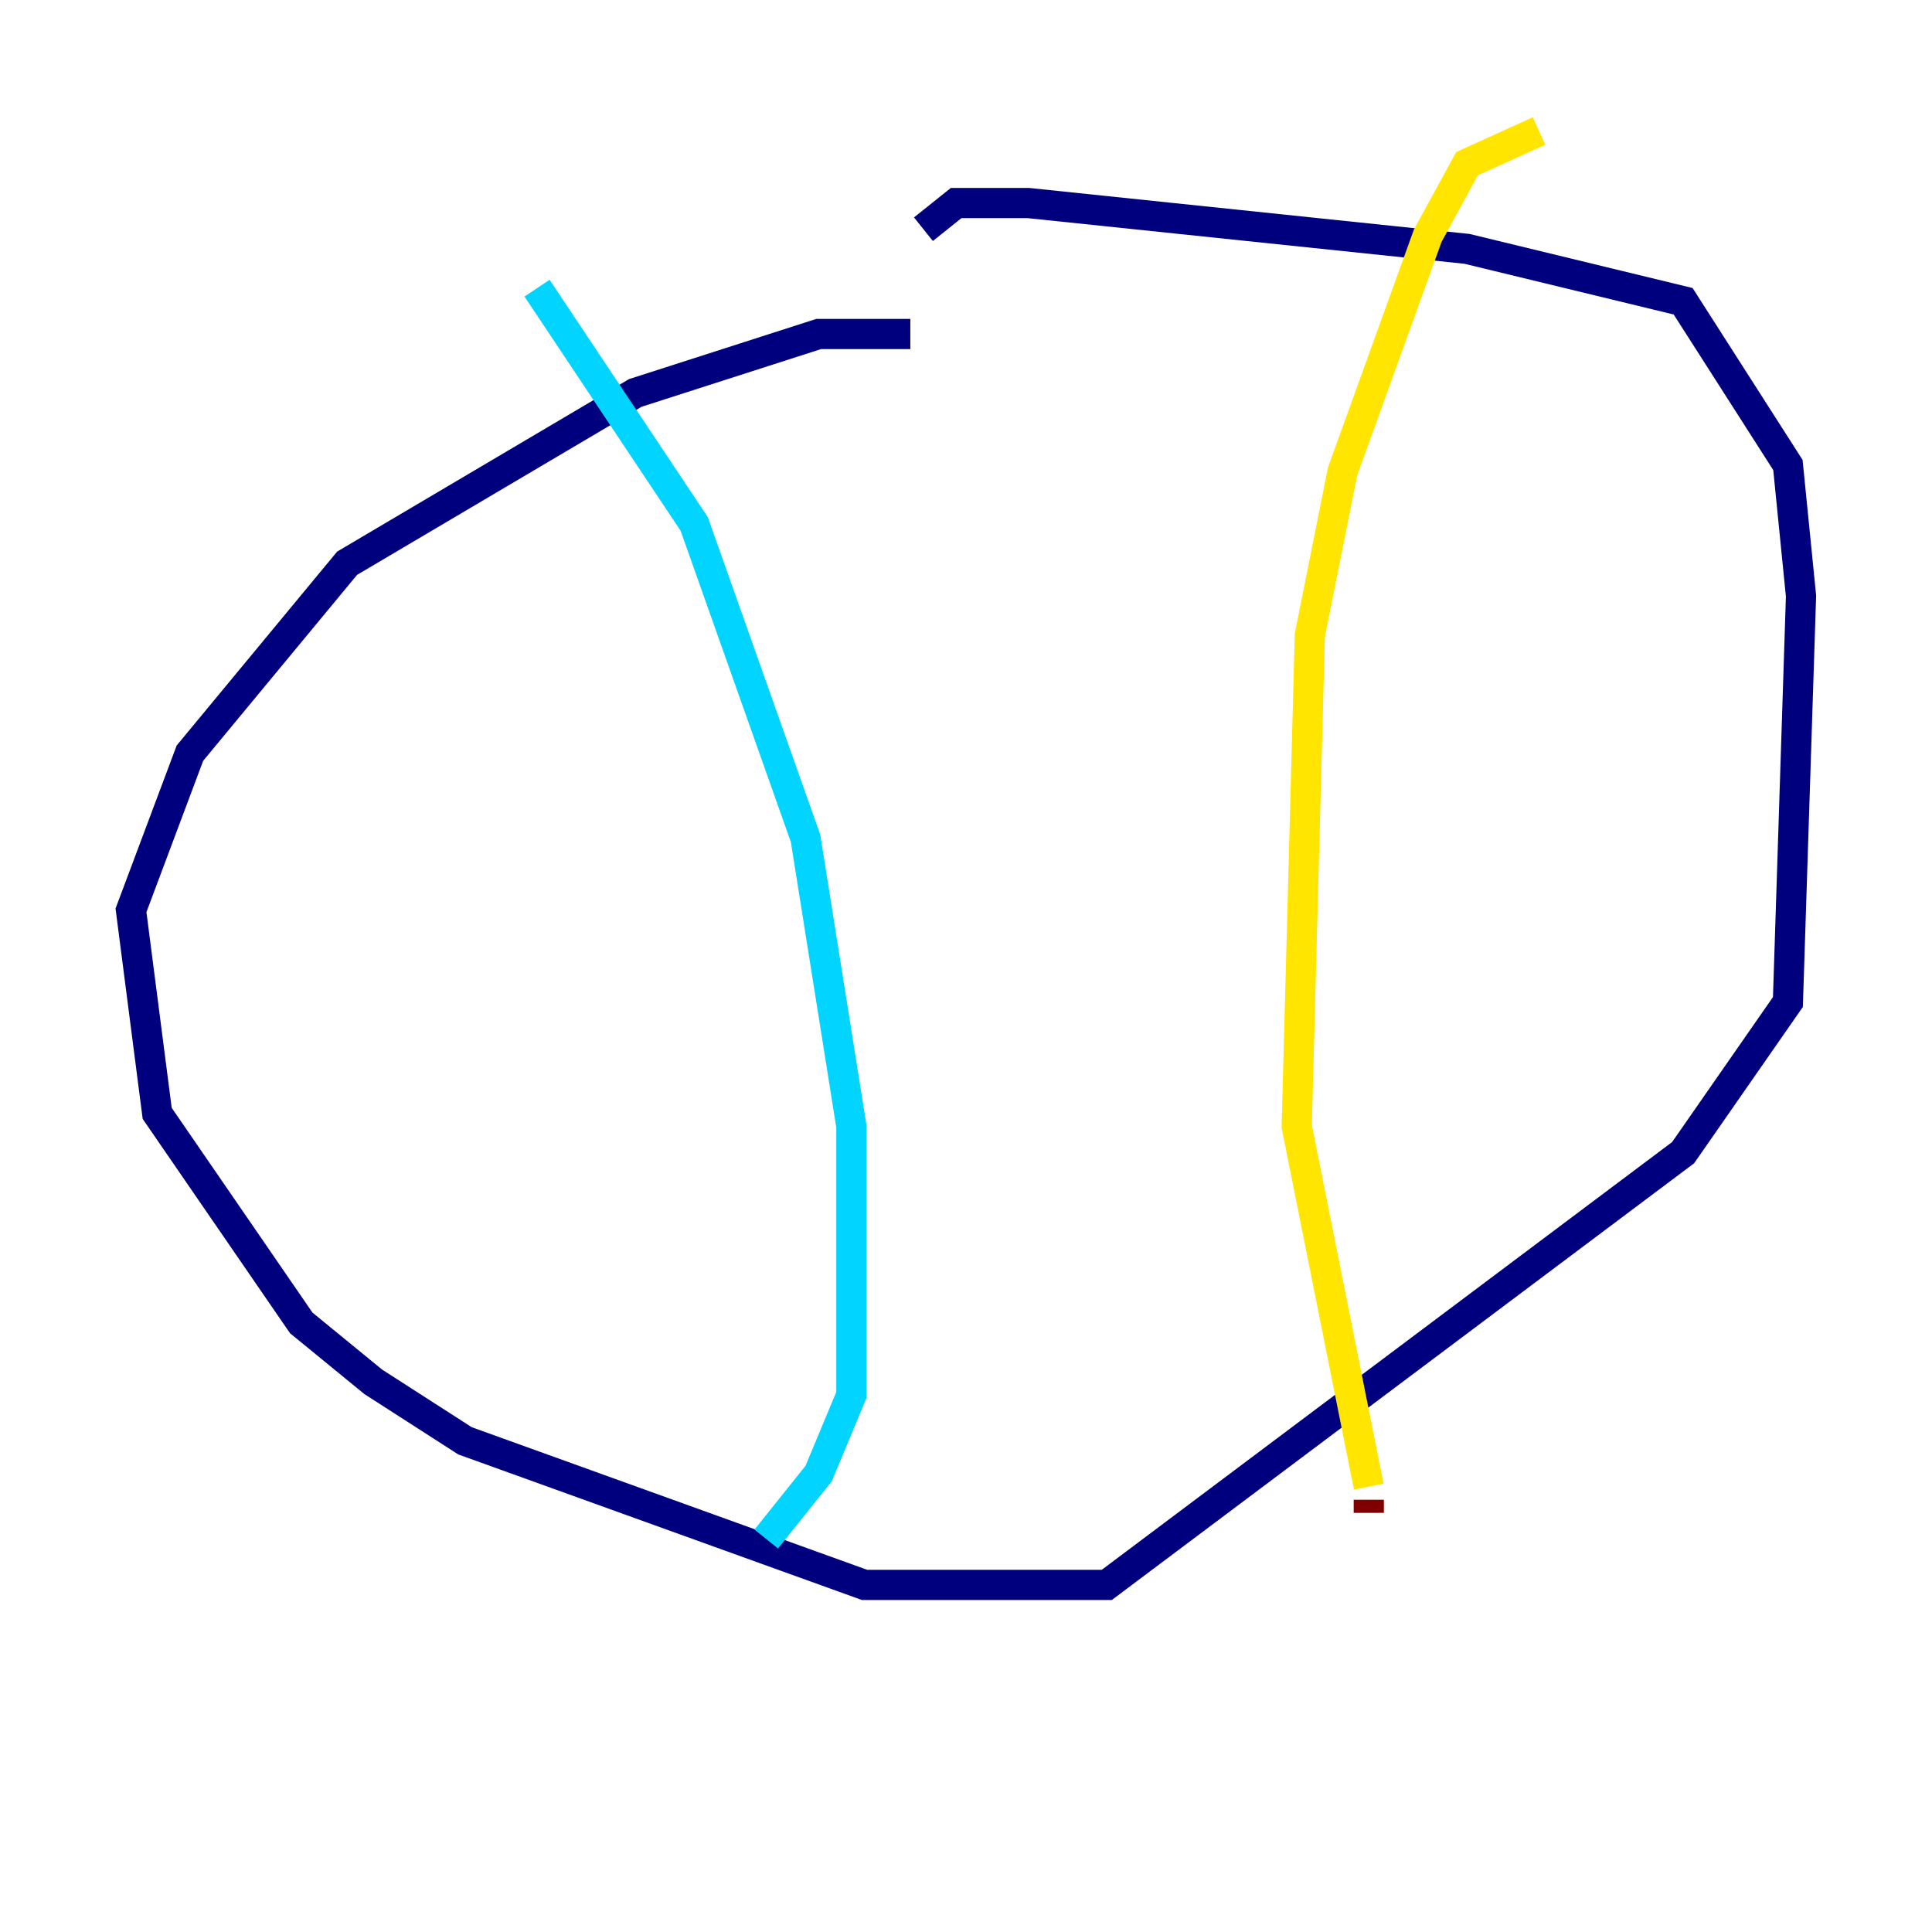 <?xml version="1.0" encoding="utf-8" ?>
<svg baseProfile="tiny" height="128" version="1.2" viewBox="0,0,128,128" width="128" xmlns="http://www.w3.org/2000/svg" xmlns:ev="http://www.w3.org/2001/xml-events" xmlns:xlink="http://www.w3.org/1999/xlink"><defs /><polyline fill="none" points="60.312,22.129 54.237,22.129 42.088,26.034 22.997,37.315 12.583,49.898 8.678,60.312 10.414,73.763 19.959,87.647 24.732,91.552 30.807,95.458 57.275,105.003 73.329,105.003 111.512,76.366 118.454,66.386 119.322,39.485 118.454,30.807 111.512,19.959 97.193,16.488 68.122,13.451 63.349,13.451 61.18,15.186" stroke="#00007f" stroke-width="2" /><polyline fill="none" points="35.58,19.091 45.993,34.712 53.37,55.539 56.407,74.63 56.407,92.42 54.237,97.627 50.766,101.966" stroke="#00d4ff" stroke-width="2" /><polyline fill="none" points="101.966,8.678 97.193,10.848 94.59,15.62 88.949,31.241 86.78,42.088 85.912,74.63 90.685,98.495" stroke="#ffe500" stroke-width="2" /><polyline fill="none" points="90.685,99.363 90.685,100.231" stroke="#7f0000" stroke-width="2" /></svg>